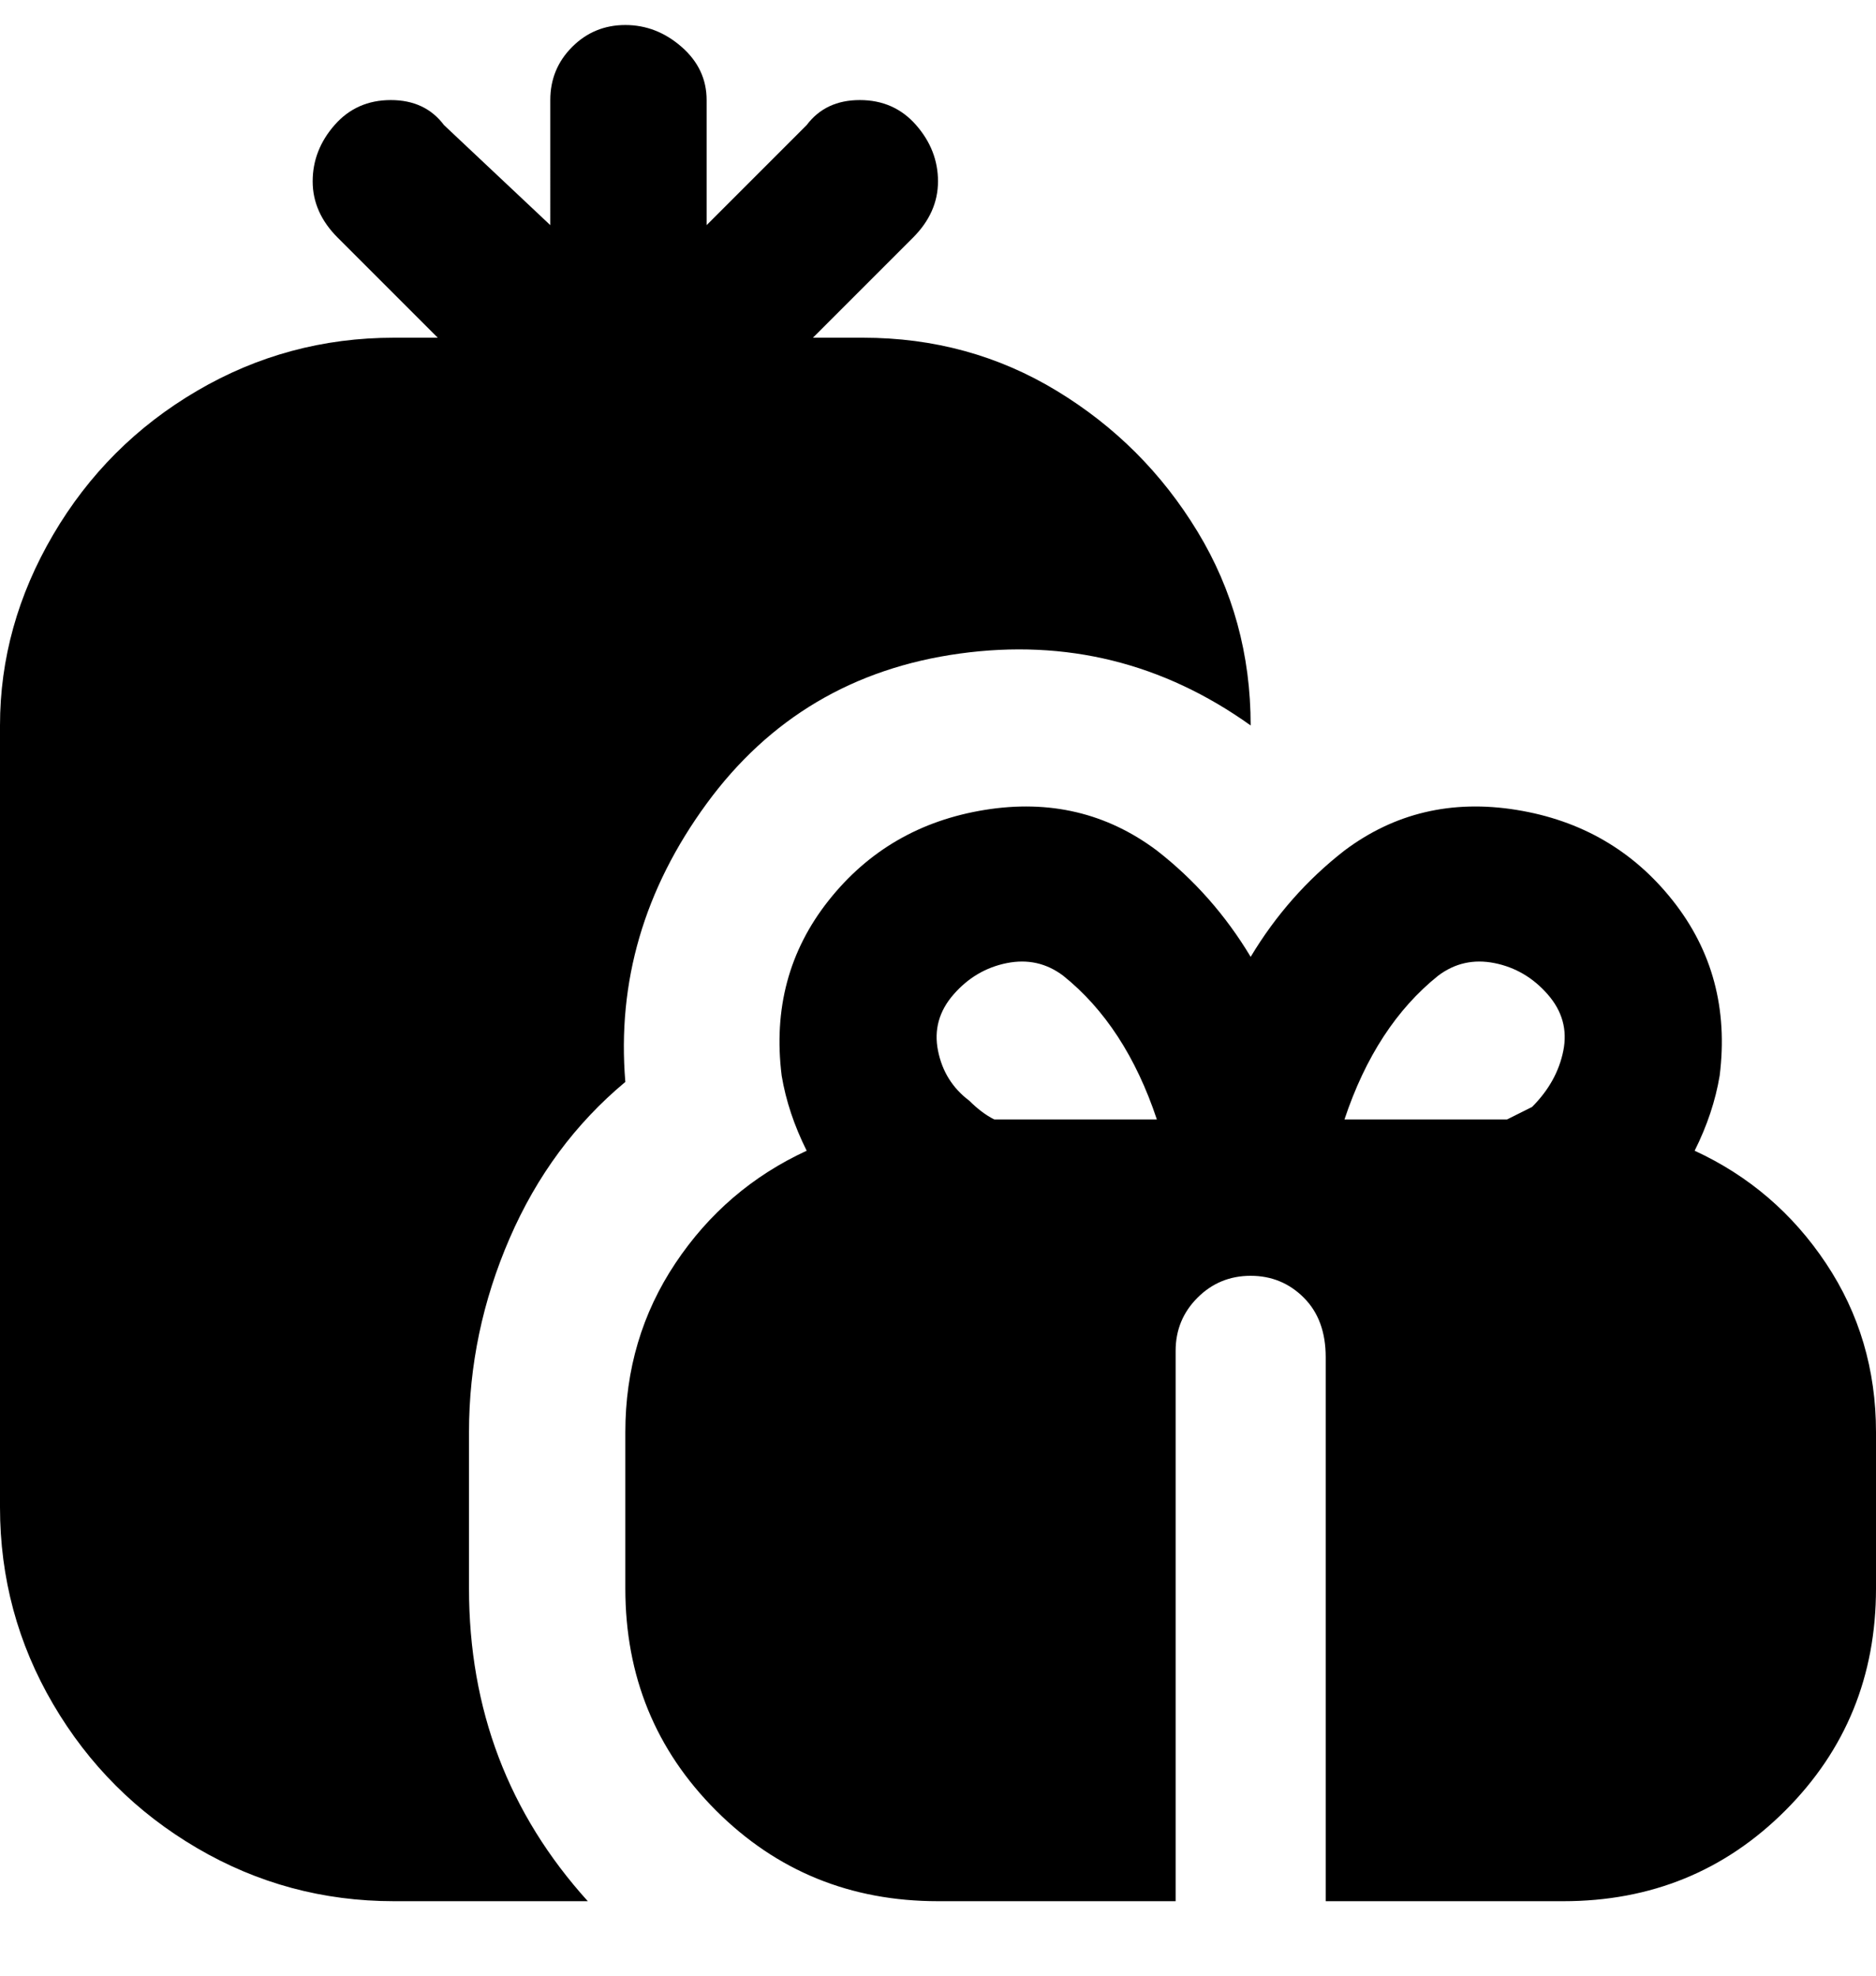 <svg viewBox="0 0 300 316" xmlns="http://www.w3.org/2000/svg"><path d="M271 184q3-6 4-12 2-16-7.5-28t-25-14.5Q227 127 215 136q-9 7-15 17-6-10-15-17-12-9-27.5-6.5t-25 14.5q-9.5 12-7.5 28 1 6 4 12-13 6-21 18t-8 27v25q0 21 14.5 35.5T150 304h38v-88q0-5 3.5-8.5t8.5-3.5q5 0 8.5 3.5t3.5 9.5v87h38q21 0 35.5-14.5T300 254v-25q0-15-8-27t-21-18zm-112-5q-2-1-4-3-4-3-5-8t2.5-9q3.5-4 8.5-5t9 2q10 8 15 23h-26zm91-11q-1 5-5 9l-4 2h-26q5-15 15-23 4-3 9-2t8.5 5q3.5 4 2.5 9zM75 229v25q0 29 19 50H63q-17 0-31.5-8.5t-23-23Q0 258 0 241V116q0-16 8.5-30.5t23-23Q46 54 63 54h7L54 38q-4-4-4-9t3.5-9q3.5-4 9-4t8.5 4l17 16V16q0-5 3.5-8.5T100 4q5 0 9 3.5t4 8.5v20l16-16q3-4 8.5-4t9 4q3.5 4 3.5 9t-4 9l-16 16h8q17 0 31 8.5T191.5 85q8.5 14 8.5 31-21-15-46.5-11.5t-40.5 24Q98 149 100 173q-12 10-18.5 25T75 229z"/></svg>